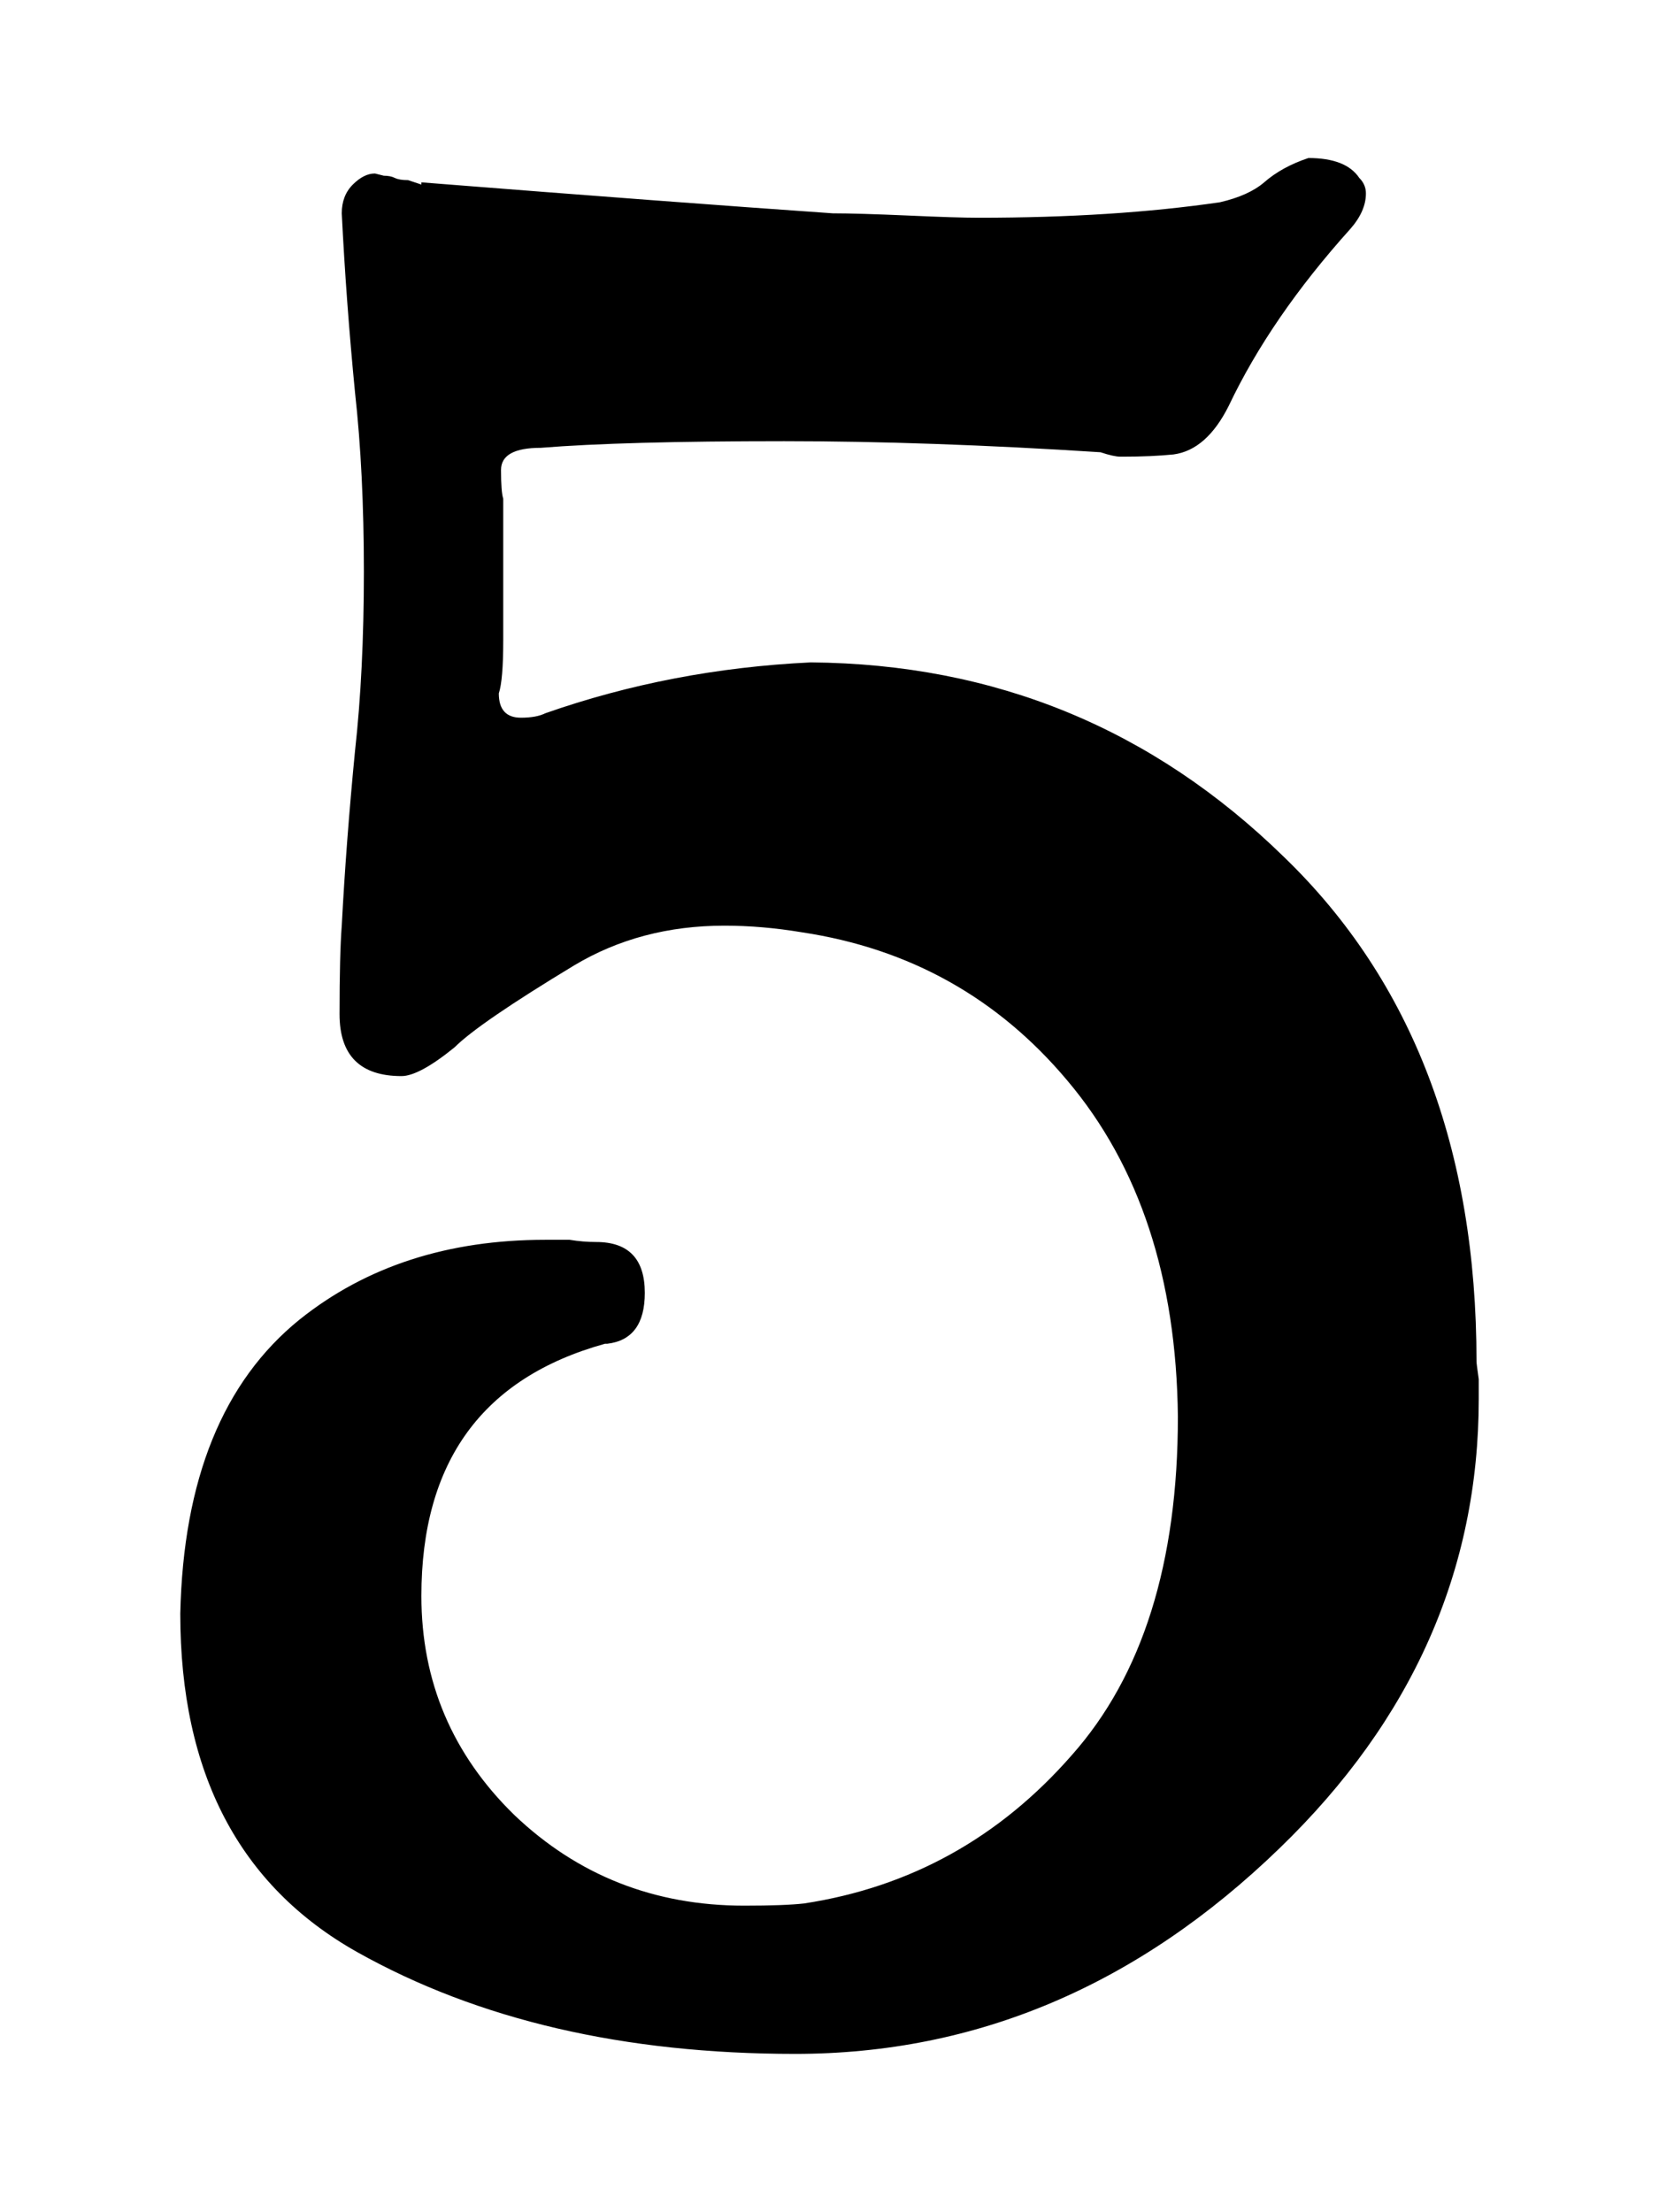 <svg xmlns="http://www.w3.org/2000/svg" width="768" height="1024"><path d="M188.928 83.383q-4.095 0-6.144-1.024t-5.12-1.024l-4.096-1.024q-5.12 0-10.24 5.12t-5.12 13.312q2.048 40.96 6.144 82.944 4.095 36.864 4.096 82.944 0 46.08-4.096 82.944c-2.731 27.988-4.779 54.956-6.144 80.896q-1.024 13.313-1.024 40.96 0 28.673 28.672 28.672 8.192.001 24.576-13.312 11.263-11.264 55.296-37.888 30.721-18.432 69.632-18.432 17.407 0 35.84 3.072c49.836 7.508 90.796 30.38 122.88 68.608 33.452 39.596 50.516 91.476 51.2 155.648q0 101.376-49.152 156.672c-33.452 38.228-74.752 61.1-123.904 68.608q-9.216 1.025-27.648 1.024c-41.644 0-77.14-13.996-106.496-41.984q-43.008-41.982-43.008-101.376 0-93.186 84.992-116.736h1.024q17.407-2.047 17.408-23.552.001-23.551-22.528-23.552-6.144.001-12.288-1.024h-11.264q-67.584 0-113.664 36.864-53.248 43.007-55.296 136.192 0 110.592 81.92 156.672 83.968 47.105 202.752 47.104 125.952 0 224.256-95.232 92.16-89.089 92.16-207.872v-9.216q-1.025-7.168-1.024-8.192 0-147.456-89.088-233.472c-60.756-59.392-133.804-89.429-219.136-90.112q-64.512 3.072-122.88 23.552c-2.732 1.365-6.484 2.048-11.264 2.048q-10.241 0-10.24-11.264 2.047-6.144 2.048-24.576v-65.536q-1.025-3.072-1.024-13.312t18.432-10.24c25.26-2.048 62.804-3.072 112.64-3.072q66.559 0 146.432 5.12 6.144 2.048 9.216 2.048h1.024q13.312 0 23.552-1.024 15.359-2.048 25.6-22.528 19.457-40.96 56.32-81.92 7.169-8.192 7.168-16.384 0-4.096-3.072-7.168-6.145-9.216-23.552-9.216-12.289 4.096-20.48 11.264-7.168 6.144-20.48 9.216-49.151 7.168-111.616 7.168c-6.828 0-17.748-.341-32.768-1.024-15.7-.683-27.308-1.024-34.816-1.024q-73.728-5.12-190.464-14.336v1.024z"/></svg>